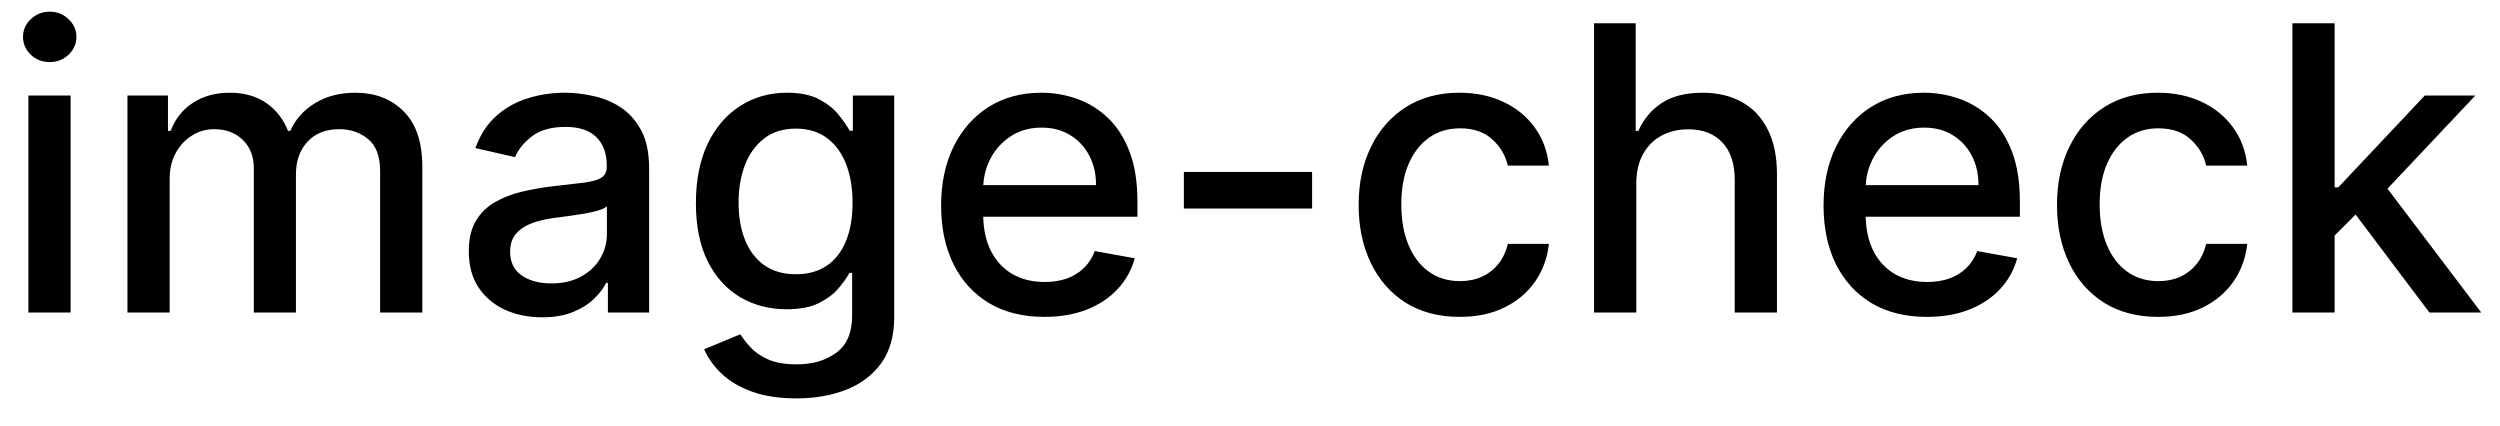 <svg width="88" height="15" viewBox="0 0 88 15" fill="none" xmlns="http://www.w3.org/2000/svg">
<path d="M0.999 11V3.364H2.486V11H0.999ZM1.75 2.185C1.491 2.185 1.269 2.099 1.084 1.927C0.902 1.751 0.81 1.542 0.81 1.3C0.81 1.055 0.902 0.846 1.084 0.674C1.269 0.498 1.491 0.411 1.75 0.411C2.009 0.411 2.229 0.498 2.411 0.674C2.597 0.846 2.69 1.055 2.69 1.3C2.69 1.542 2.597 1.751 2.411 1.927C2.229 2.099 2.009 2.185 1.75 2.185ZM4.486 11V3.364H5.912V4.607H6.007C6.166 4.186 6.426 3.857 6.787 3.622C7.149 3.384 7.581 3.264 8.085 3.264C8.595 3.264 9.023 3.384 9.368 3.622C9.716 3.861 9.973 4.189 10.138 4.607H10.218C10.4 4.199 10.69 3.874 11.088 3.632C11.486 3.387 11.96 3.264 12.51 3.264C13.203 3.264 13.768 3.481 14.205 3.915C14.646 4.35 14.866 5.004 14.866 5.879V11H13.38V6.018C13.38 5.501 13.239 5.127 12.957 4.895C12.675 4.663 12.339 4.547 11.948 4.547C11.464 4.547 11.088 4.696 10.819 4.994C10.551 5.289 10.417 5.669 10.417 6.133V11H8.935V5.924C8.935 5.51 8.806 5.177 8.547 4.925C8.289 4.673 7.952 4.547 7.538 4.547C7.256 4.547 6.996 4.621 6.758 4.771C6.522 4.916 6.332 5.12 6.186 5.382C6.043 5.644 5.972 5.947 5.972 6.292V11H4.486ZM19.081 11.169C18.597 11.169 18.16 11.079 17.768 10.901C17.377 10.718 17.067 10.455 16.839 10.11C16.613 9.765 16.501 9.343 16.501 8.842C16.501 8.411 16.584 8.057 16.749 7.778C16.915 7.5 17.139 7.28 17.421 7.117C17.702 6.955 18.017 6.832 18.365 6.749C18.713 6.666 19.068 6.603 19.429 6.56C19.886 6.507 20.258 6.464 20.543 6.431C20.828 6.395 21.035 6.337 21.164 6.257C21.293 6.178 21.358 6.048 21.358 5.869V5.835C21.358 5.4 21.235 5.064 20.99 4.825C20.748 4.587 20.387 4.467 19.906 4.467C19.406 4.467 19.011 4.578 18.723 4.8C18.438 5.019 18.241 5.263 18.131 5.531L16.734 5.213C16.9 4.749 17.142 4.375 17.46 4.089C17.782 3.801 18.151 3.592 18.569 3.463C18.986 3.33 19.426 3.264 19.886 3.264C20.191 3.264 20.514 3.301 20.856 3.374C21.201 3.443 21.522 3.572 21.82 3.761C22.122 3.95 22.369 4.22 22.561 4.572C22.753 4.92 22.849 5.372 22.849 5.929V11H21.398V9.956H21.338C21.242 10.148 21.098 10.337 20.905 10.523C20.713 10.708 20.466 10.863 20.165 10.985C19.863 11.108 19.502 11.169 19.081 11.169ZM19.404 9.976C19.815 9.976 20.166 9.895 20.458 9.732C20.753 9.57 20.977 9.358 21.129 9.096C21.285 8.831 21.363 8.547 21.363 8.246V7.261C21.31 7.314 21.207 7.364 21.055 7.411C20.905 7.454 20.735 7.492 20.543 7.525C20.35 7.555 20.163 7.583 19.981 7.609C19.799 7.633 19.646 7.652 19.523 7.669C19.235 7.705 18.972 7.767 18.733 7.853C18.498 7.939 18.309 8.063 18.166 8.226C18.027 8.385 17.957 8.597 17.957 8.862C17.957 9.23 18.093 9.509 18.365 9.697C18.637 9.883 18.983 9.976 19.404 9.976ZM28.031 14.023C27.424 14.023 26.902 13.943 26.465 13.784C26.031 13.625 25.676 13.415 25.401 13.153C25.126 12.891 24.921 12.604 24.785 12.293L26.062 11.766C26.152 11.912 26.271 12.066 26.42 12.228C26.573 12.394 26.778 12.535 27.037 12.651C27.299 12.767 27.635 12.825 28.046 12.825C28.609 12.825 29.075 12.687 29.443 12.412C29.811 12.14 29.995 11.706 29.995 11.109V9.608H29.9C29.811 9.77 29.682 9.951 29.513 10.15C29.347 10.349 29.118 10.521 28.826 10.667C28.535 10.813 28.155 10.886 27.688 10.886C27.085 10.886 26.541 10.745 26.057 10.463C25.577 10.178 25.196 9.759 24.914 9.205C24.636 8.648 24.496 7.964 24.496 7.152C24.496 6.34 24.634 5.644 24.909 5.064C25.187 4.484 25.569 4.04 26.052 3.732C26.536 3.42 27.085 3.264 27.698 3.264C28.172 3.264 28.555 3.344 28.846 3.503C29.138 3.659 29.365 3.841 29.527 4.05C29.693 4.259 29.821 4.442 29.91 4.602H30.02V3.364H31.476V11.169C31.476 11.825 31.324 12.364 31.019 12.785C30.714 13.206 30.301 13.517 29.781 13.72C29.264 13.922 28.681 14.023 28.031 14.023ZM28.016 9.653C28.444 9.653 28.805 9.553 29.1 9.354C29.398 9.152 29.624 8.864 29.776 8.489C29.932 8.112 30.01 7.659 30.01 7.132C30.01 6.618 29.933 6.166 29.781 5.775C29.629 5.384 29.405 5.079 29.11 4.86C28.815 4.638 28.45 4.527 28.016 4.527C27.569 4.527 27.196 4.643 26.898 4.875C26.599 5.104 26.374 5.415 26.221 5.81C26.072 6.204 25.998 6.645 25.998 7.132C25.998 7.633 26.074 8.072 26.226 8.45C26.379 8.827 26.604 9.122 26.902 9.335C27.204 9.547 27.575 9.653 28.016 9.653ZM36.761 11.154C36.009 11.154 35.361 10.993 34.817 10.672C34.277 10.347 33.859 9.891 33.565 9.305C33.273 8.715 33.127 8.024 33.127 7.232C33.127 6.449 33.273 5.76 33.565 5.163C33.859 4.567 34.27 4.101 34.797 3.766C35.328 3.432 35.947 3.264 36.657 3.264C37.088 3.264 37.505 3.335 37.91 3.478C38.314 3.62 38.677 3.844 38.998 4.149C39.32 4.454 39.573 4.85 39.759 5.337C39.945 5.821 40.038 6.41 40.038 7.102V7.629H33.967V6.516H38.581C38.581 6.125 38.501 5.778 38.342 5.477C38.183 5.172 37.959 4.931 37.671 4.756C37.386 4.58 37.051 4.492 36.667 4.492C36.249 4.492 35.885 4.595 35.573 4.8C35.265 5.003 35.026 5.268 34.857 5.596C34.691 5.921 34.608 6.274 34.608 6.655V7.525C34.608 8.035 34.698 8.469 34.877 8.827C35.059 9.185 35.313 9.459 35.638 9.648C35.962 9.833 36.342 9.926 36.776 9.926C37.058 9.926 37.315 9.886 37.547 9.807C37.779 9.724 37.979 9.601 38.148 9.439C38.317 9.277 38.447 9.076 38.536 8.837L39.943 9.091C39.83 9.505 39.628 9.868 39.337 10.18C39.048 10.488 38.685 10.728 38.248 10.901C37.813 11.07 37.318 11.154 36.761 11.154ZM46.186 6.053V7.341H41.672V6.053H46.186ZM51.384 11.154C50.645 11.154 50.008 10.987 49.475 10.652C48.944 10.314 48.537 9.848 48.252 9.255C47.967 8.662 47.824 7.982 47.824 7.217C47.824 6.441 47.97 5.757 48.262 5.163C48.553 4.567 48.964 4.101 49.495 3.766C50.025 3.432 50.65 3.264 51.369 3.264C51.949 3.264 52.466 3.372 52.92 3.587C53.374 3.799 53.74 4.098 54.019 4.482C54.3 4.867 54.468 5.316 54.521 5.83H53.074C52.995 5.472 52.812 5.163 52.527 4.905C52.246 4.646 51.868 4.517 51.394 4.517C50.98 4.517 50.617 4.626 50.305 4.845C49.997 5.061 49.757 5.369 49.584 5.77C49.412 6.168 49.326 6.638 49.326 7.182C49.326 7.739 49.41 8.219 49.579 8.624C49.748 9.028 49.987 9.341 50.295 9.563C50.607 9.785 50.973 9.896 51.394 9.896C51.675 9.896 51.931 9.845 52.159 9.742C52.392 9.636 52.585 9.485 52.741 9.29C52.9 9.094 53.011 8.859 53.074 8.584H54.521C54.468 9.078 54.307 9.518 54.039 9.906C53.77 10.294 53.411 10.599 52.96 10.821C52.512 11.043 51.987 11.154 51.384 11.154ZM57.597 6.466V11H56.111V0.818H57.577V4.607H57.672C57.851 4.196 58.124 3.869 58.492 3.627C58.86 3.385 59.34 3.264 59.934 3.264C60.457 3.264 60.915 3.372 61.306 3.587C61.7 3.803 62.005 4.124 62.221 4.552C62.44 4.976 62.549 5.506 62.549 6.143V11H61.062V6.322C61.062 5.762 60.918 5.327 60.63 5.019C60.341 4.708 59.94 4.552 59.427 4.552C59.075 4.552 58.761 4.626 58.482 4.776C58.207 4.925 57.99 5.143 57.831 5.432C57.675 5.717 57.597 6.062 57.597 6.466ZM67.824 11.154C67.071 11.154 66.423 10.993 65.88 10.672C65.34 10.347 64.922 9.891 64.627 9.305C64.335 8.715 64.189 8.024 64.189 7.232C64.189 6.449 64.335 5.76 64.627 5.163C64.922 4.567 65.333 4.101 65.86 3.766C66.39 3.432 67.01 3.264 67.719 3.264C68.15 3.264 68.568 3.335 68.972 3.478C69.376 3.62 69.739 3.844 70.061 4.149C70.382 4.454 70.636 4.85 70.822 5.337C71.007 5.821 71.1 6.41 71.1 7.102V7.629H65.03V6.516H69.643C69.643 6.125 69.564 5.778 69.405 5.477C69.246 5.172 69.022 4.931 68.734 4.756C68.448 4.58 68.114 4.492 67.729 4.492C67.312 4.492 66.947 4.595 66.635 4.8C66.327 5.003 66.089 5.268 65.92 5.596C65.754 5.921 65.671 6.274 65.671 6.655V7.525C65.671 8.035 65.76 8.469 65.939 8.827C66.122 9.185 66.375 9.459 66.7 9.648C67.025 9.833 67.404 9.926 67.839 9.926C68.12 9.926 68.377 9.886 68.609 9.807C68.841 9.724 69.042 9.601 69.211 9.439C69.38 9.277 69.509 9.076 69.599 8.837L71.005 9.091C70.893 9.505 70.691 9.868 70.399 10.18C70.111 10.488 69.748 10.728 69.31 10.901C68.876 11.07 68.38 11.154 67.824 11.154ZM75.966 11.154C75.227 11.154 74.59 10.987 74.057 10.652C73.526 10.314 73.119 9.848 72.834 9.255C72.549 8.662 72.406 7.982 72.406 7.217C72.406 6.441 72.552 5.757 72.844 5.163C73.135 4.567 73.546 4.101 74.077 3.766C74.607 3.432 75.232 3.264 75.951 3.264C76.531 3.264 77.048 3.372 77.502 3.587C77.956 3.799 78.322 4.098 78.601 4.482C78.883 4.867 79.05 5.316 79.103 5.83H77.656C77.577 5.472 77.394 5.163 77.109 4.905C76.828 4.646 76.45 4.517 75.976 4.517C75.562 4.517 75.199 4.626 74.887 4.845C74.579 5.061 74.338 5.369 74.166 5.77C73.994 6.168 73.908 6.638 73.908 7.182C73.908 7.739 73.992 8.219 74.161 8.624C74.33 9.028 74.569 9.341 74.877 9.563C75.189 9.785 75.555 9.896 75.976 9.896C76.258 9.896 76.513 9.845 76.742 9.742C76.974 9.636 77.167 9.485 77.323 9.29C77.482 9.094 77.593 8.859 77.656 8.584H79.103C79.05 9.078 78.889 9.518 78.621 9.906C78.352 10.294 77.993 10.599 77.542 10.821C77.094 11.043 76.569 11.154 75.966 11.154ZM82.06 8.41L82.05 6.595H82.308L85.351 3.364H87.131L83.661 7.043H83.427L82.06 8.41ZM80.693 11V0.818H82.179V11H80.693ZM85.515 11L82.781 7.371L83.805 6.332L87.34 11H85.515Z" fill="black"/>
</svg>
